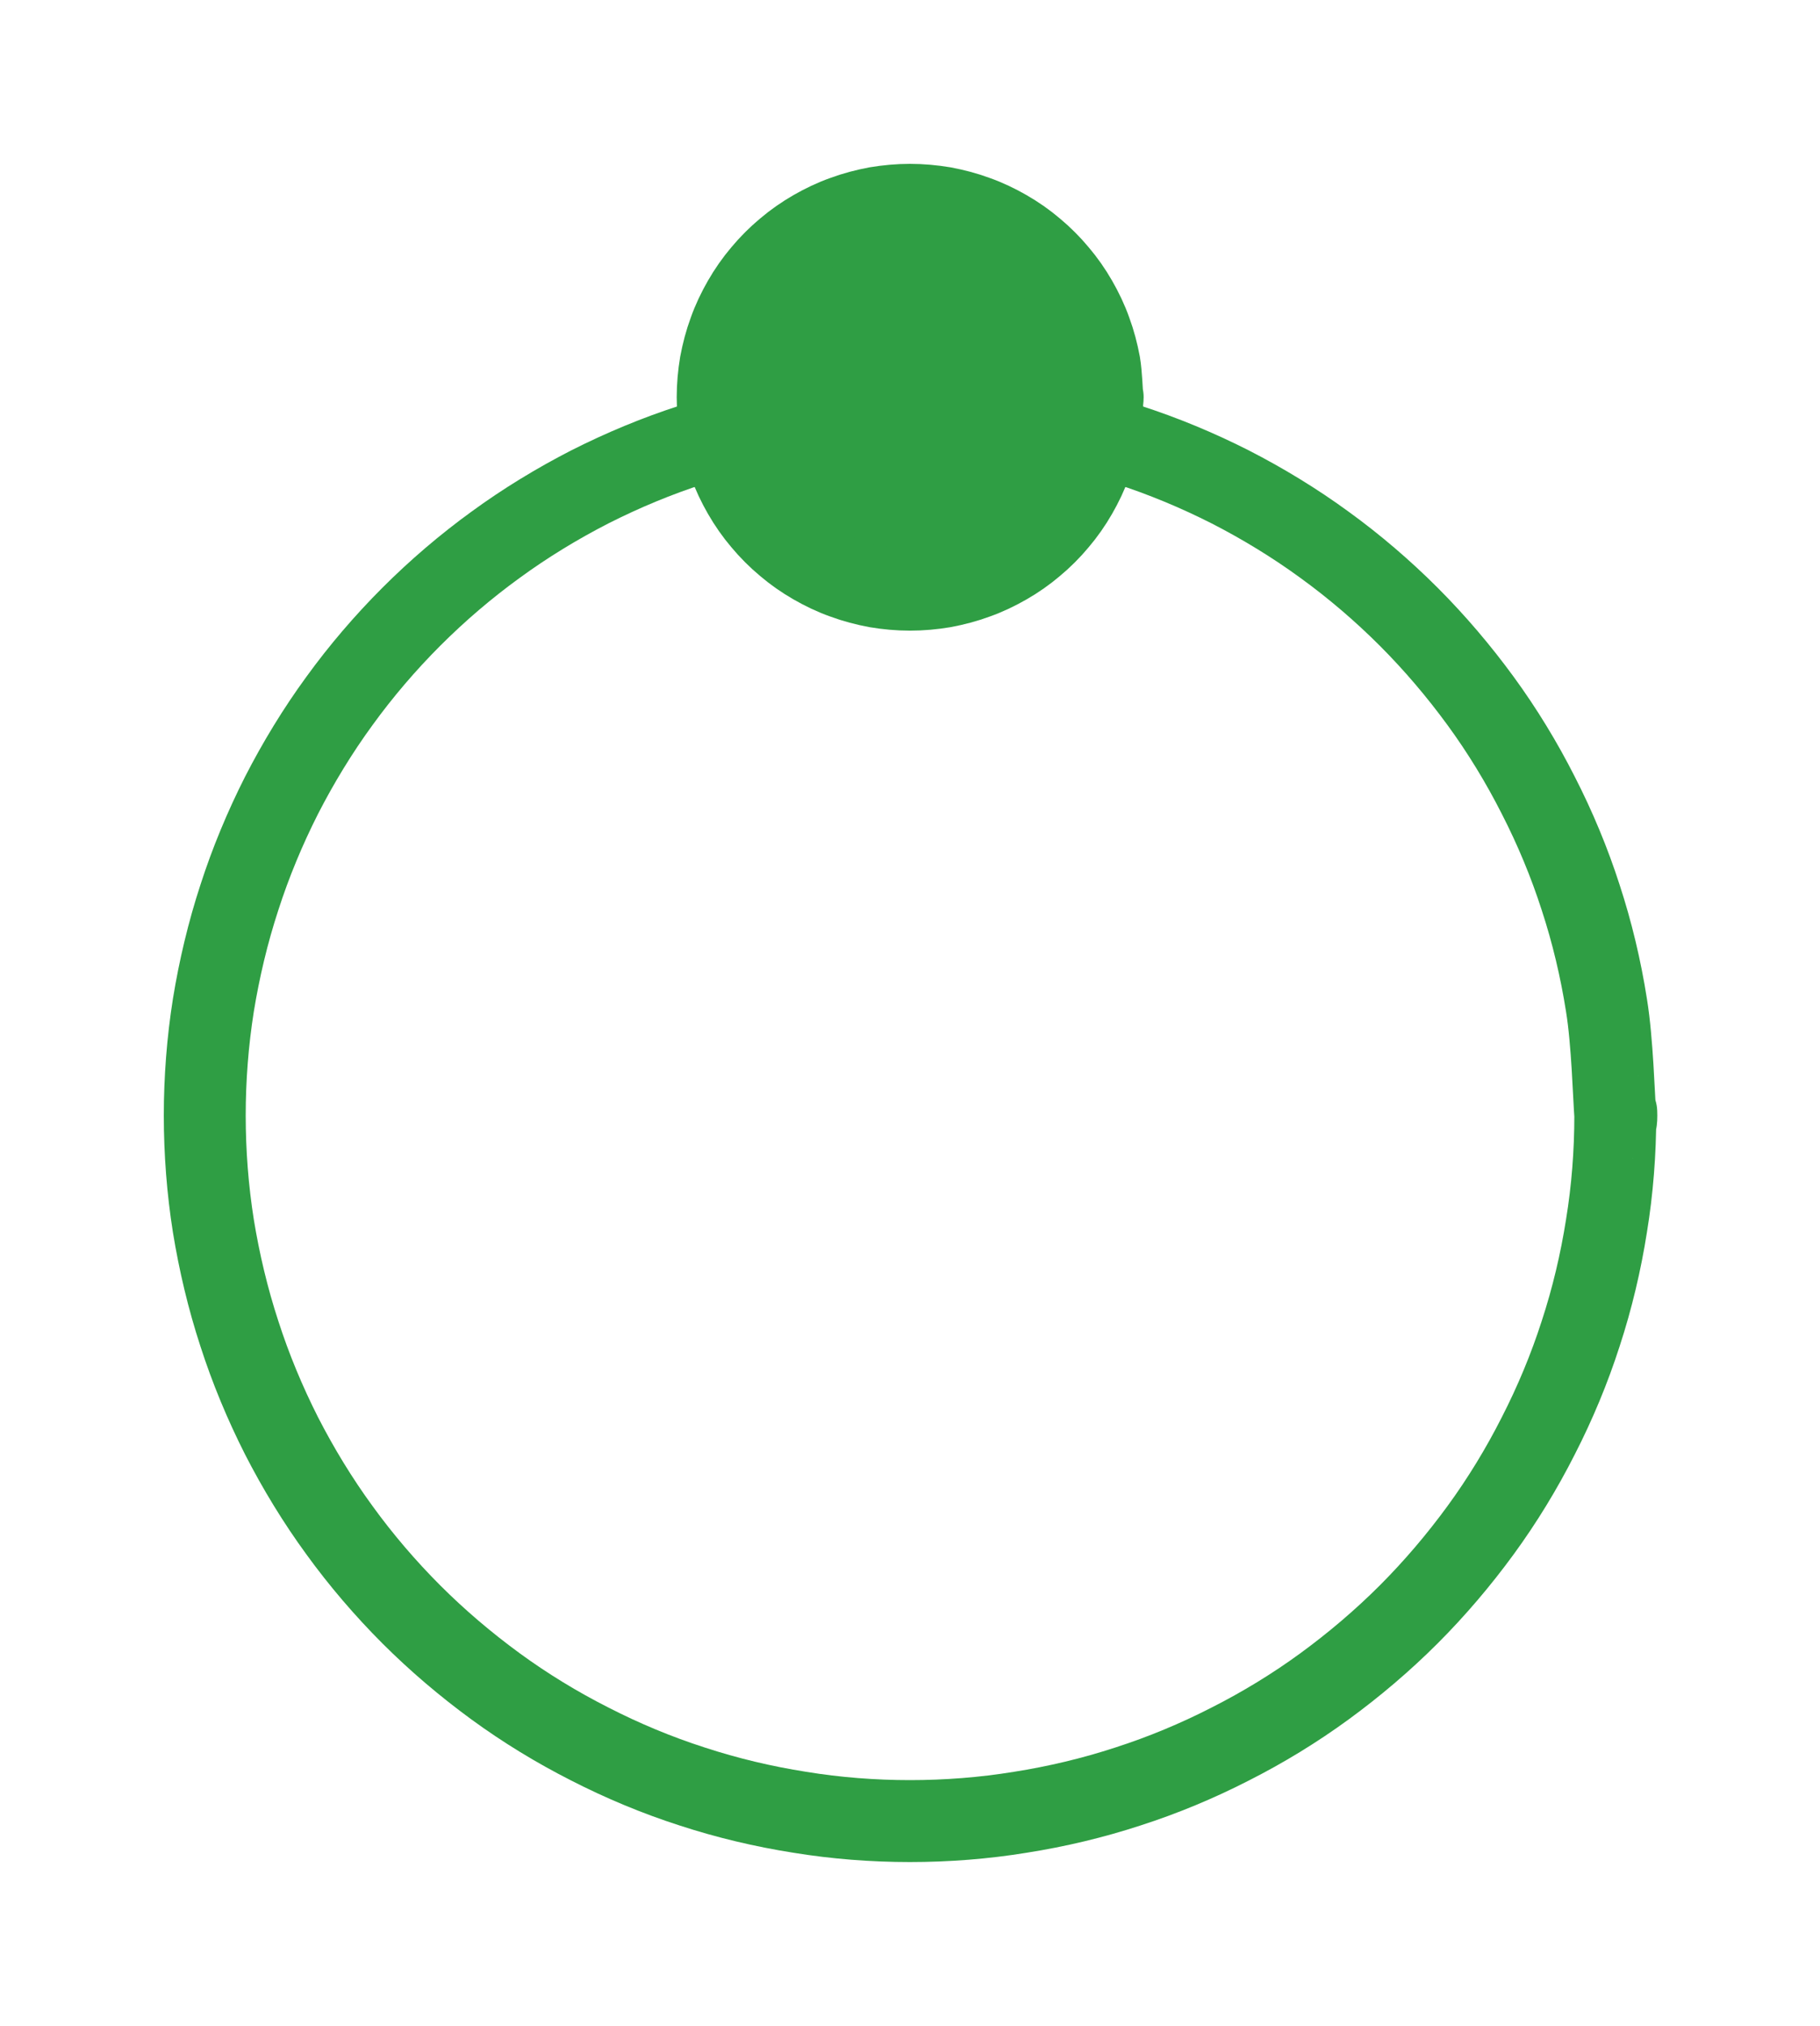 <svg version="1.1" xmlns="http://www.w3.org/2000/svg" viewBox="0 0 88.888 98.908" width="88.888" height="98.908">
  <!-- svg-source:excalidraw -->
  
  <defs>
    <style class="style-fonts">
      @font-face {
        font-family: "Virgil";
        src: url("https://excalidraw.com/Virgil.woff2");
      }
      @font-face {
        font-family: "Cascadia";
        src: url("https://excalidraw.com/Cascadia.woff2");
      }
    </style>
    
  </defs>
  <g stroke-linecap="round" transform="translate(10 20.02) rotate(0 34.444 34.444)"><path d="M68.89 34.44 C68.89 36.24, 68.75 38.06, 68.46 39.83 C68.18 41.61, 67.76 43.38, 67.2 45.09 C66.65 46.8, 65.95 48.48, 65.13 50.08 C64.32 51.68, 63.37 53.24, 62.31 54.69 C61.25 56.14, 60.07 57.53, 58.8 58.8 C57.53 60.07, 56.14 61.25, 54.69 62.31 C53.24 63.37, 51.68 64.32, 50.08 65.13 C48.48 65.95, 46.8 66.65, 45.09 67.2 C43.38 67.76, 41.61 68.18, 39.83 68.46 C38.06 68.75, 36.24 68.89, 34.44 68.89 C32.65 68.89, 30.83 68.75, 29.06 68.46 C27.28 68.18, 25.51 67.76, 23.8 67.2 C22.09 66.65, 20.41 65.95, 18.81 65.13 C17.21 64.32, 15.65 63.37, 14.2 62.31 C12.75 61.25, 11.36 60.07, 10.09 58.8 C8.82 57.53, 7.63 56.14, 6.58 54.69 C5.52 53.24, 4.57 51.68, 3.75 50.08 C2.94 48.48, 2.24 46.8, 1.69 45.09 C1.13 43.38, 0.71 41.61, 0.42 39.83 C0.14 38.06, 0 36.24, 0 34.44 C0 32.65, 0.14 30.83, 0.42 29.06 C0.71 27.28, 1.13 25.51, 1.69 23.8 C2.24 22.09, 2.94 20.41, 3.75 18.81 C4.57 17.21, 5.52 15.65, 6.58 14.2 C7.63 12.75, 8.82 11.36, 10.09 10.09 C11.36 8.82, 12.75 7.63, 14.2 6.58 C15.65 5.52, 17.21 4.57, 18.81 3.75 C20.41 2.94, 22.09 2.24, 23.8 1.69 C25.51 1.13, 27.28 0.71, 29.06 0.42 C30.83 0.14, 32.65 0, 34.44 0 C36.24 0, 38.06 0.14, 39.83 0.42 C41.61 0.71, 43.38 1.13, 45.09 1.69 C46.8 2.24, 48.48 2.94, 50.08 3.75 C51.68 4.57, 53.24 5.52, 54.69 6.58 C56.14 7.63, 57.53 8.82, 58.8 10.09 C60.07 11.36, 61.25 12.75, 62.31 14.2 C63.37 15.65, 64.32 17.21, 65.13 18.81 C65.95 20.41, 66.65 22.09, 67.2 23.8 C67.76 25.51, 68.18 27.28, 68.46 29.06 C68.75 30.83, 68.82 33.55, 68.89 34.44 C68.96 35.34, 68.96 33.55, 68.89 34.44" stroke="#2f9e44" stroke-width="4" fill="none"></path></g><g stroke-linecap="round" transform="translate(35.05 10) rotate(0 9.394 9.394)"><path d="M18.79 9.39 C18.79 9.94, 18.74 10.49, 18.65 11.03 C18.55 11.56, 18.41 12.1, 18.22 12.61 C18.04 13.12, 17.8 13.62, 17.53 14.09 C17.26 14.56, 16.94 15.02, 16.59 15.43 C16.24 15.85, 15.85 16.24, 15.43 16.59 C15.02 16.94, 14.56 17.26, 14.09 17.53 C13.62 17.8, 13.12 18.04, 12.61 18.22 C12.1 18.41, 11.56 18.55, 11.03 18.65 C10.49 18.74, 9.94 18.79, 9.39 18.79 C8.85 18.79, 8.3 18.74, 7.76 18.65 C7.23 18.55, 6.69 18.41, 6.18 18.22 C5.67 18.04, 5.17 17.8, 4.7 17.53 C4.23 17.26, 3.77 16.94, 3.36 16.59 C2.94 16.24, 2.55 15.85, 2.2 15.43 C1.85 15.02, 1.53 14.56, 1.26 14.09 C0.99 13.62, 0.75 13.12, 0.57 12.61 C0.38 12.1, 0.24 11.56, 0.14 11.03 C0.05 10.49, 0 9.94, 0 9.39 C0 8.85, 0.05 8.3, 0.14 7.76 C0.24 7.23, 0.38 6.69, 0.57 6.18 C0.75 5.67, 0.99 5.17, 1.26 4.7 C1.53 4.23, 1.85 3.77, 2.2 3.36 C2.55 2.94, 2.94 2.55, 3.36 2.2 C3.77 1.85, 4.23 1.53, 4.7 1.26 C5.17 0.99, 5.67 0.75, 6.18 0.57 C6.69 0.38, 7.23 0.24, 7.76 0.14 C8.3 0.05, 8.85 0, 9.39 0 C9.94 0, 10.49 0.05, 11.03 0.14 C11.56 0.24, 12.1 0.38, 12.61 0.57 C13.12 0.75, 13.62 0.99, 14.09 1.26 C14.56 1.53, 15.02 1.85, 15.43 2.2 C15.85 2.55, 16.24 2.94, 16.59 3.36 C16.94 3.77, 17.26 4.23, 17.53 4.7 C17.8 5.17, 18.04 5.67, 18.22 6.18 C18.41 6.69, 18.55 7.23, 18.65 7.76 C18.74 8.3, 18.76 9.12, 18.79 9.39 C18.81 9.67, 18.81 9.12, 18.79 9.39" stroke="none" stroke-width="0" fill="#2f9e44"></path><path d="M18.79 9.39 C18.79 9.94, 18.74 10.49, 18.65 11.03 C18.55 11.56, 18.41 12.1, 18.22 12.61 C18.04 13.12, 17.8 13.62, 17.53 14.09 C17.26 14.56, 16.94 15.02, 16.59 15.43 C16.24 15.85, 15.85 16.24, 15.43 16.59 C15.02 16.94, 14.56 17.26, 14.09 17.53 C13.62 17.8, 13.12 18.04, 12.61 18.22 C12.1 18.41, 11.56 18.55, 11.03 18.65 C10.49 18.74, 9.94 18.79, 9.39 18.79 C8.85 18.79, 8.3 18.74, 7.76 18.65 C7.23 18.55, 6.69 18.41, 6.18 18.22 C5.67 18.04, 5.17 17.8, 4.7 17.53 C4.23 17.26, 3.77 16.94, 3.36 16.59 C2.94 16.24, 2.55 15.85, 2.2 15.43 C1.85 15.02, 1.53 14.56, 1.26 14.09 C0.99 13.62, 0.75 13.12, 0.57 12.61 C0.38 12.1, 0.24 11.56, 0.14 11.03 C0.05 10.49, 0 9.94, 0 9.39 C0 8.85, 0.05 8.3, 0.14 7.76 C0.24 7.23, 0.38 6.69, 0.57 6.18 C0.75 5.67, 0.99 5.17, 1.26 4.7 C1.53 4.23, 1.85 3.77, 2.2 3.36 C2.55 2.94, 2.94 2.55, 3.36 2.2 C3.77 1.85, 4.23 1.53, 4.7 1.26 C5.17 0.99, 5.67 0.75, 6.18 0.57 C6.69 0.38, 7.23 0.24, 7.76 0.14 C8.3 0.05, 8.85 0, 9.39 0 C9.94 0, 10.49 0.05, 11.03 0.14 C11.56 0.24, 12.1 0.38, 12.61 0.57 C13.12 0.75, 13.62 0.99, 14.09 1.26 C14.56 1.53, 15.02 1.85, 15.43 2.2 C15.85 2.55, 16.24 2.94, 16.59 3.36 C16.94 3.77, 17.26 4.23, 17.53 4.7 C17.8 5.17, 18.04 5.67, 18.22 6.18 C18.41 6.69, 18.55 7.23, 18.65 7.76 C18.74 8.3, 18.76 9.12, 18.79 9.39 C18.81 9.67, 18.81 9.12, 18.79 9.39" stroke="#2f9e44" stroke-width="4" fill="none"></path></g></svg>